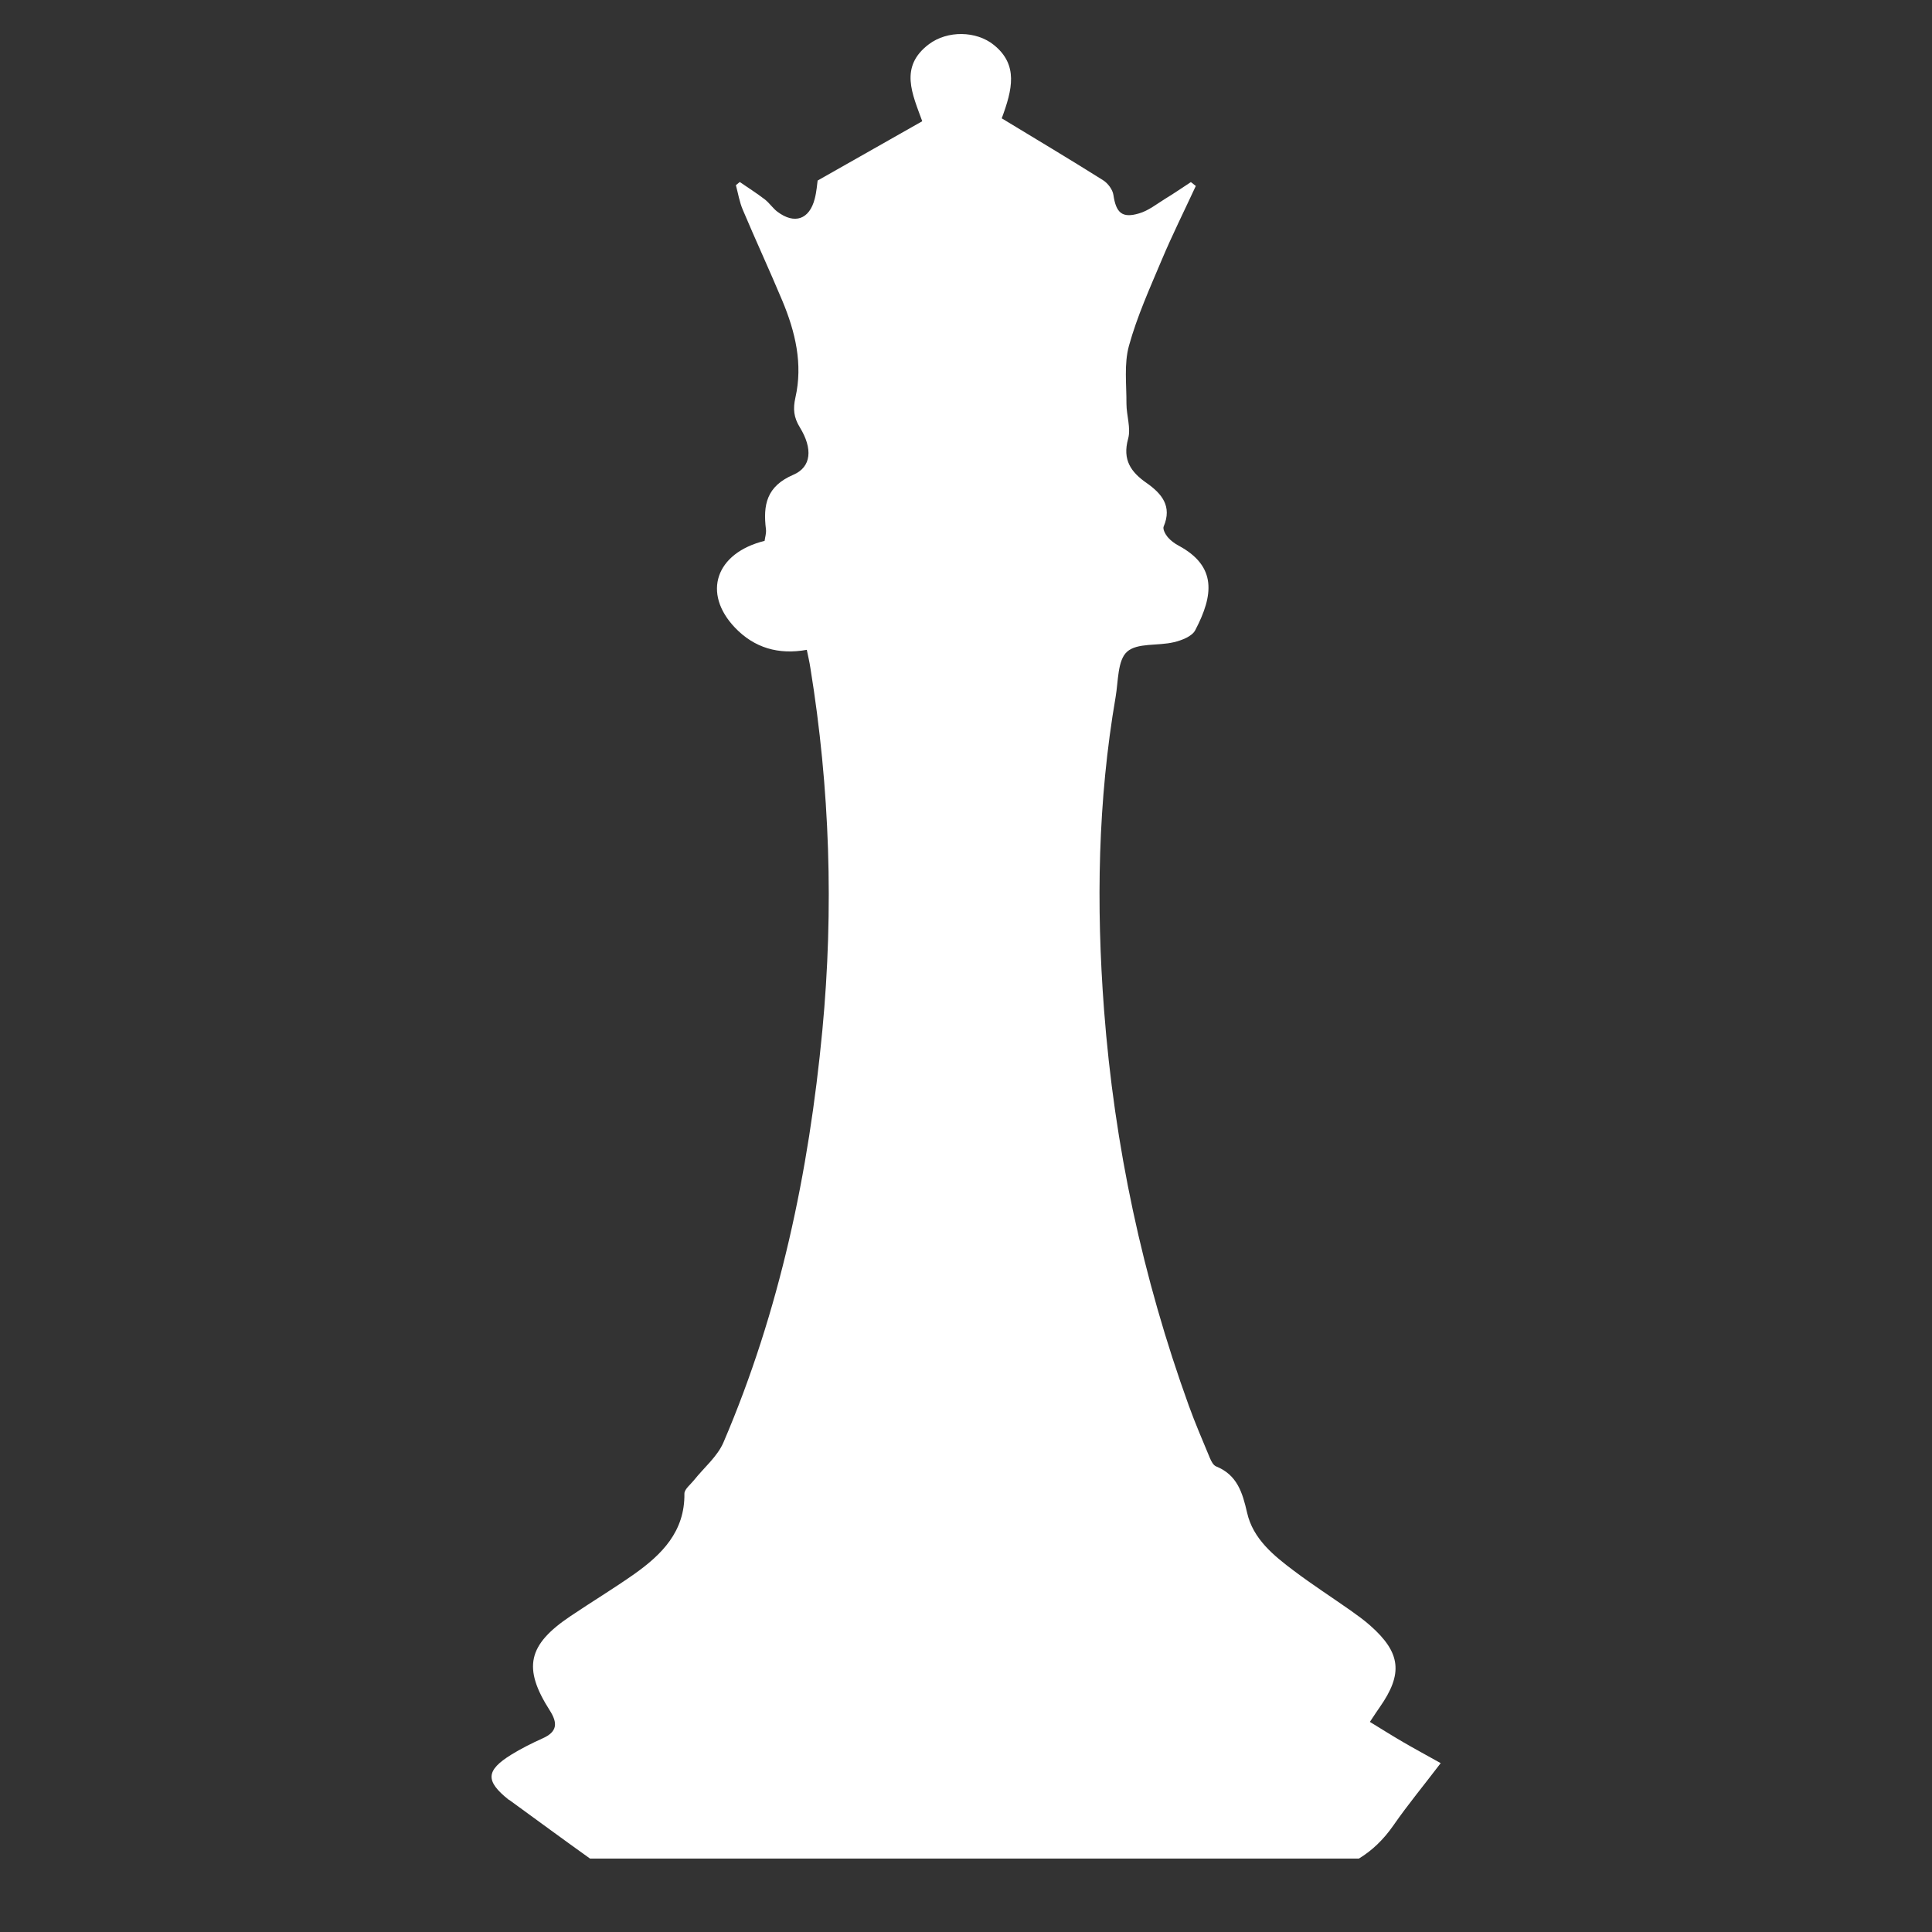 <?xml version="1.0" encoding="utf-8"?>
<!-- Generator: Adobe Illustrator 22.0.1, SVG Export Plug-In . SVG Version: 6.00 Build 0)  -->
<svg version="1.1" id="Layer_1" xmlns="http://www.w3.org/2000/svg" xmlns:xlink="http://www.w3.org/1999/xlink" x="0px" y="0px"
	 viewBox="0 0 2000 2000" style="enable-background:new 0 0 2000 2000;" xml:space="preserve">
<rect x="0" y="0" width="2000" height="2000" fill="#333333" stroke="none"/>
<style type="text/css">
	.st0{fill:#FFFFFF;}
</style>
<path class="st0" d="M528.3,1864.1c27.5,20,54.8,40.1,82.5,59.9h795.9c13.5-8.2,25.4-19.4,36-34.7c14.7-21.2,31.3-41.2,48.7-64.1
	c-15.9-8.9-27.6-15.2-39.1-21.9c-11.3-6.6-22.3-13.5-34.2-20.8c4.8-7.2,7.4-11.3,10.2-15.2c24.3-34.7,21.9-56.4-9.7-84.4
	c-6.4-5.7-13.4-10.7-20.4-15.7c-19.5-13.7-39.6-26.7-58.6-41c-21.2-15.9-42.5-33.2-48.6-60.2c-4.8-21-10.3-39.2-32.1-48
	c-2.9-1.2-5-5.3-6.4-8.6c-7.5-18.1-15.3-36.1-21.9-54.4c-47.9-132.5-77-269.1-87.7-409.6c-8.2-108.5-6.5-216.5,12-324
	c2.8-16.2,1.9-37.8,11.8-46.7c10.5-9.5,32.1-5.9,48.5-9.9c8.1-1.9,18.8-6,22.1-12.4c18.9-36.1,22.6-66.1-17.1-87.5
	c-4.3-2.3-8.4-5.3-11.5-9c-2.4-2.9-5.2-8.2-4.1-10.8c9-21.1-2-34.1-17.5-45c-16.4-11.4-25.3-24-19.3-45.8
	c3.1-11.1-1.7-24.2-1.7-36.4c0.1-20.1-2.6-41.2,2.6-60c8.4-30.4,21.6-59.6,33.9-88.8c10.9-25.9,23.5-51.1,35.3-76.6
	c-1.7-1.3-3.4-2.7-5.1-4c-8.9,5.8-17.7,11.9-26.8,17.4c-8.7,5.4-17.2,12.2-26.8,15c-17.7,5.3-23.9-0.7-26.6-19.1
	c-0.8-5.6-5.8-12.2-10.8-15.3c-34.8-21.9-70.2-43-104.8-64c11-29.8,17.4-55.4-8.2-76c-18.2-14.7-48-15.1-67.1-0.8
	c-31.2,23.4-17.1,51.8-7,79.8c-35.6,20.2-70.8,40.1-108.3,61.4c-0.5,3.2-1,11.3-3,18.9c-5.5,21.4-20.9,26.7-38.6,13.4
	c-4.8-3.6-8.3-9.1-13.1-12.8c-8.3-6.4-17.2-12-25.9-18c-1.3,1.1-2.7,2.2-4,3.3c2.3,8.6,3.7,17.5,7.2,25.6
	c13.3,31.5,27.7,62.6,40.9,94.1c13.4,32.1,21.4,65.4,13.5,100.2c-2.6,11.6-1.8,20.4,4.6,30.8c13.4,21.9,12.2,41-6.8,49.1
	c-27.7,11.9-31.4,31.2-28.3,56.4c0.5,4-0.9,8.2-1.4,12c-50.8,12.6-64.7,54.2-30.6,89.9c20,20.9,45,28.2,74.3,22.9
	c1.4,6.8,2.8,12.7,3.7,18.7c20.2,124.5,24.3,249.6,12.4,375.2c-14,147-44,290.2-102.3,426.4c-6.3,14.8-20.3,26.3-30.7,39.4
	c-3.6,4.5-9.8,9.2-9.8,13.8c0.5,39.2-23.3,63-52.1,83.4c-21.5,15.1-44,28.7-65.8,43.4c-44.3,29.7-49.6,53.6-21.5,97.6
	c8.3,13,8,22.1-7.3,28.9c-11.1,5-22.1,10.5-32.5,16.9c-26.5,16.4-27,27.3-2.8,46.6C527.4,1863.4,527.8,1863.7,528.3,1864.1z"/>
</svg>
